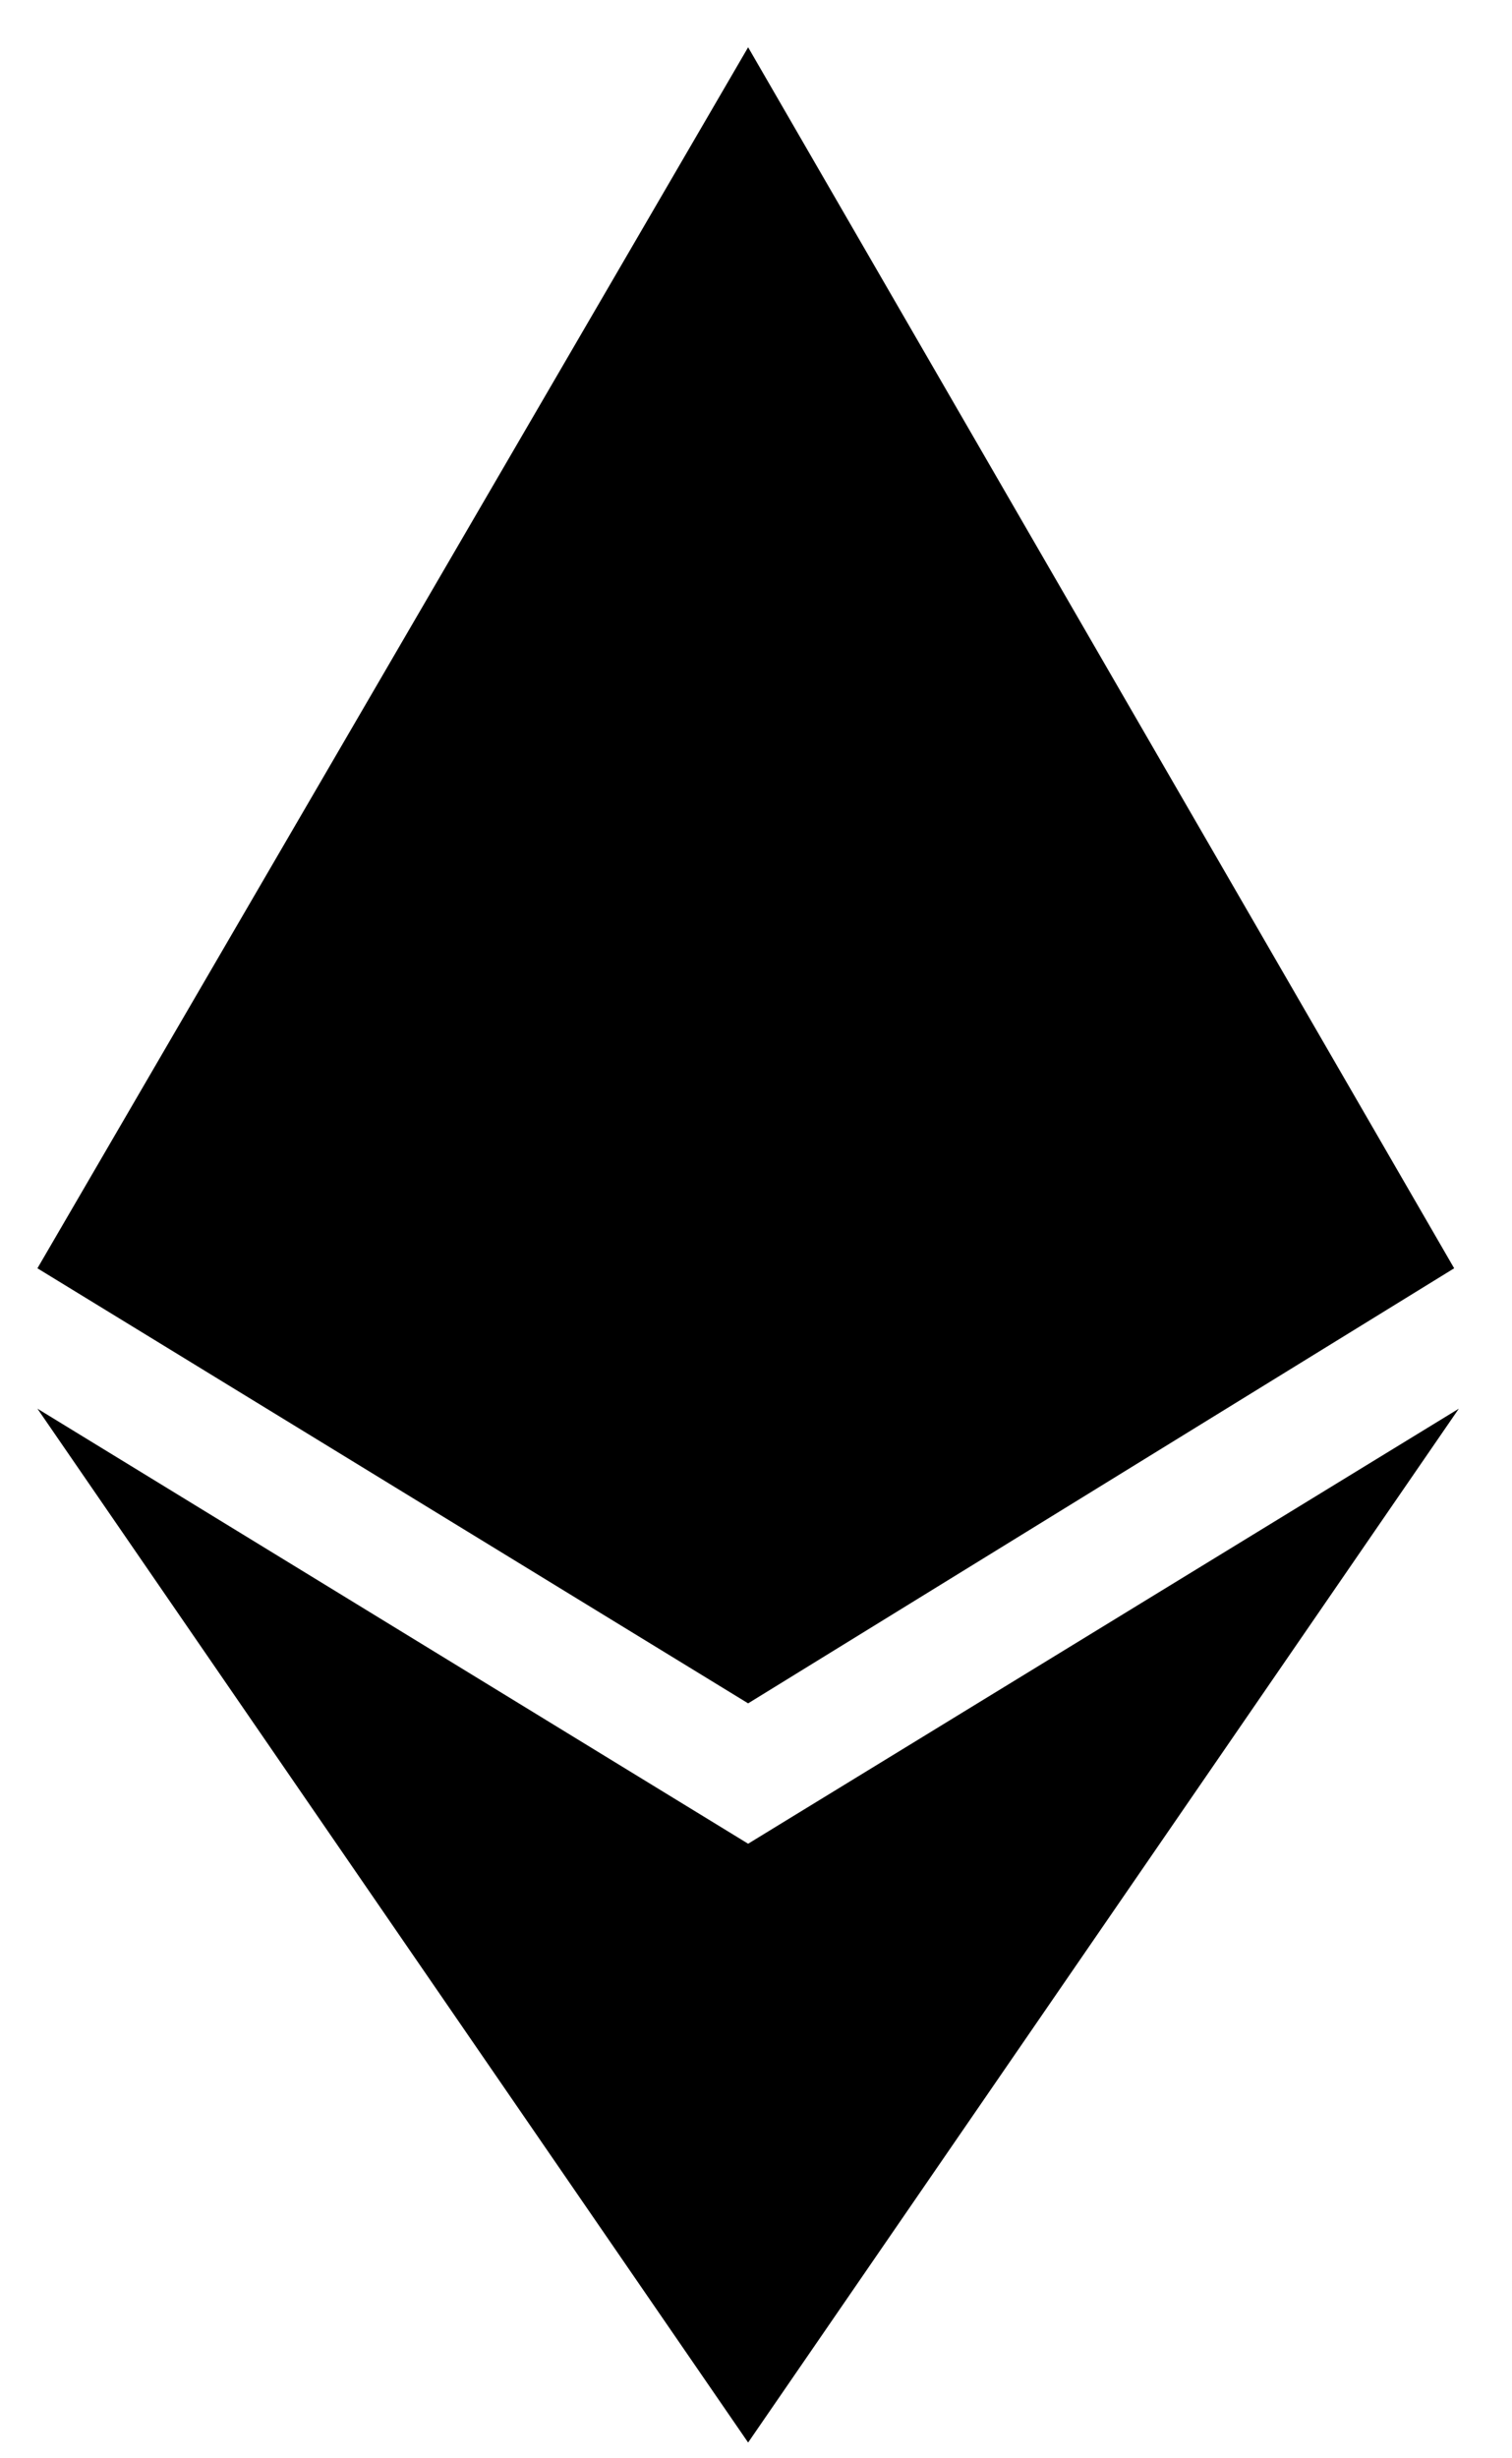 <svg width="24" height="39" viewBox="0 0 24 39" fill="none" xmlns="http://www.w3.org/2000/svg">
  <path d="M23.082 20.121L11.875 0.75L0.594 20.121L11.875 27.023L23.082 20.121ZM11.875 29.25L0.594 22.348L11.875 38.75L23.156 22.348L11.875 29.25Z" fill="black"/>
</svg>
